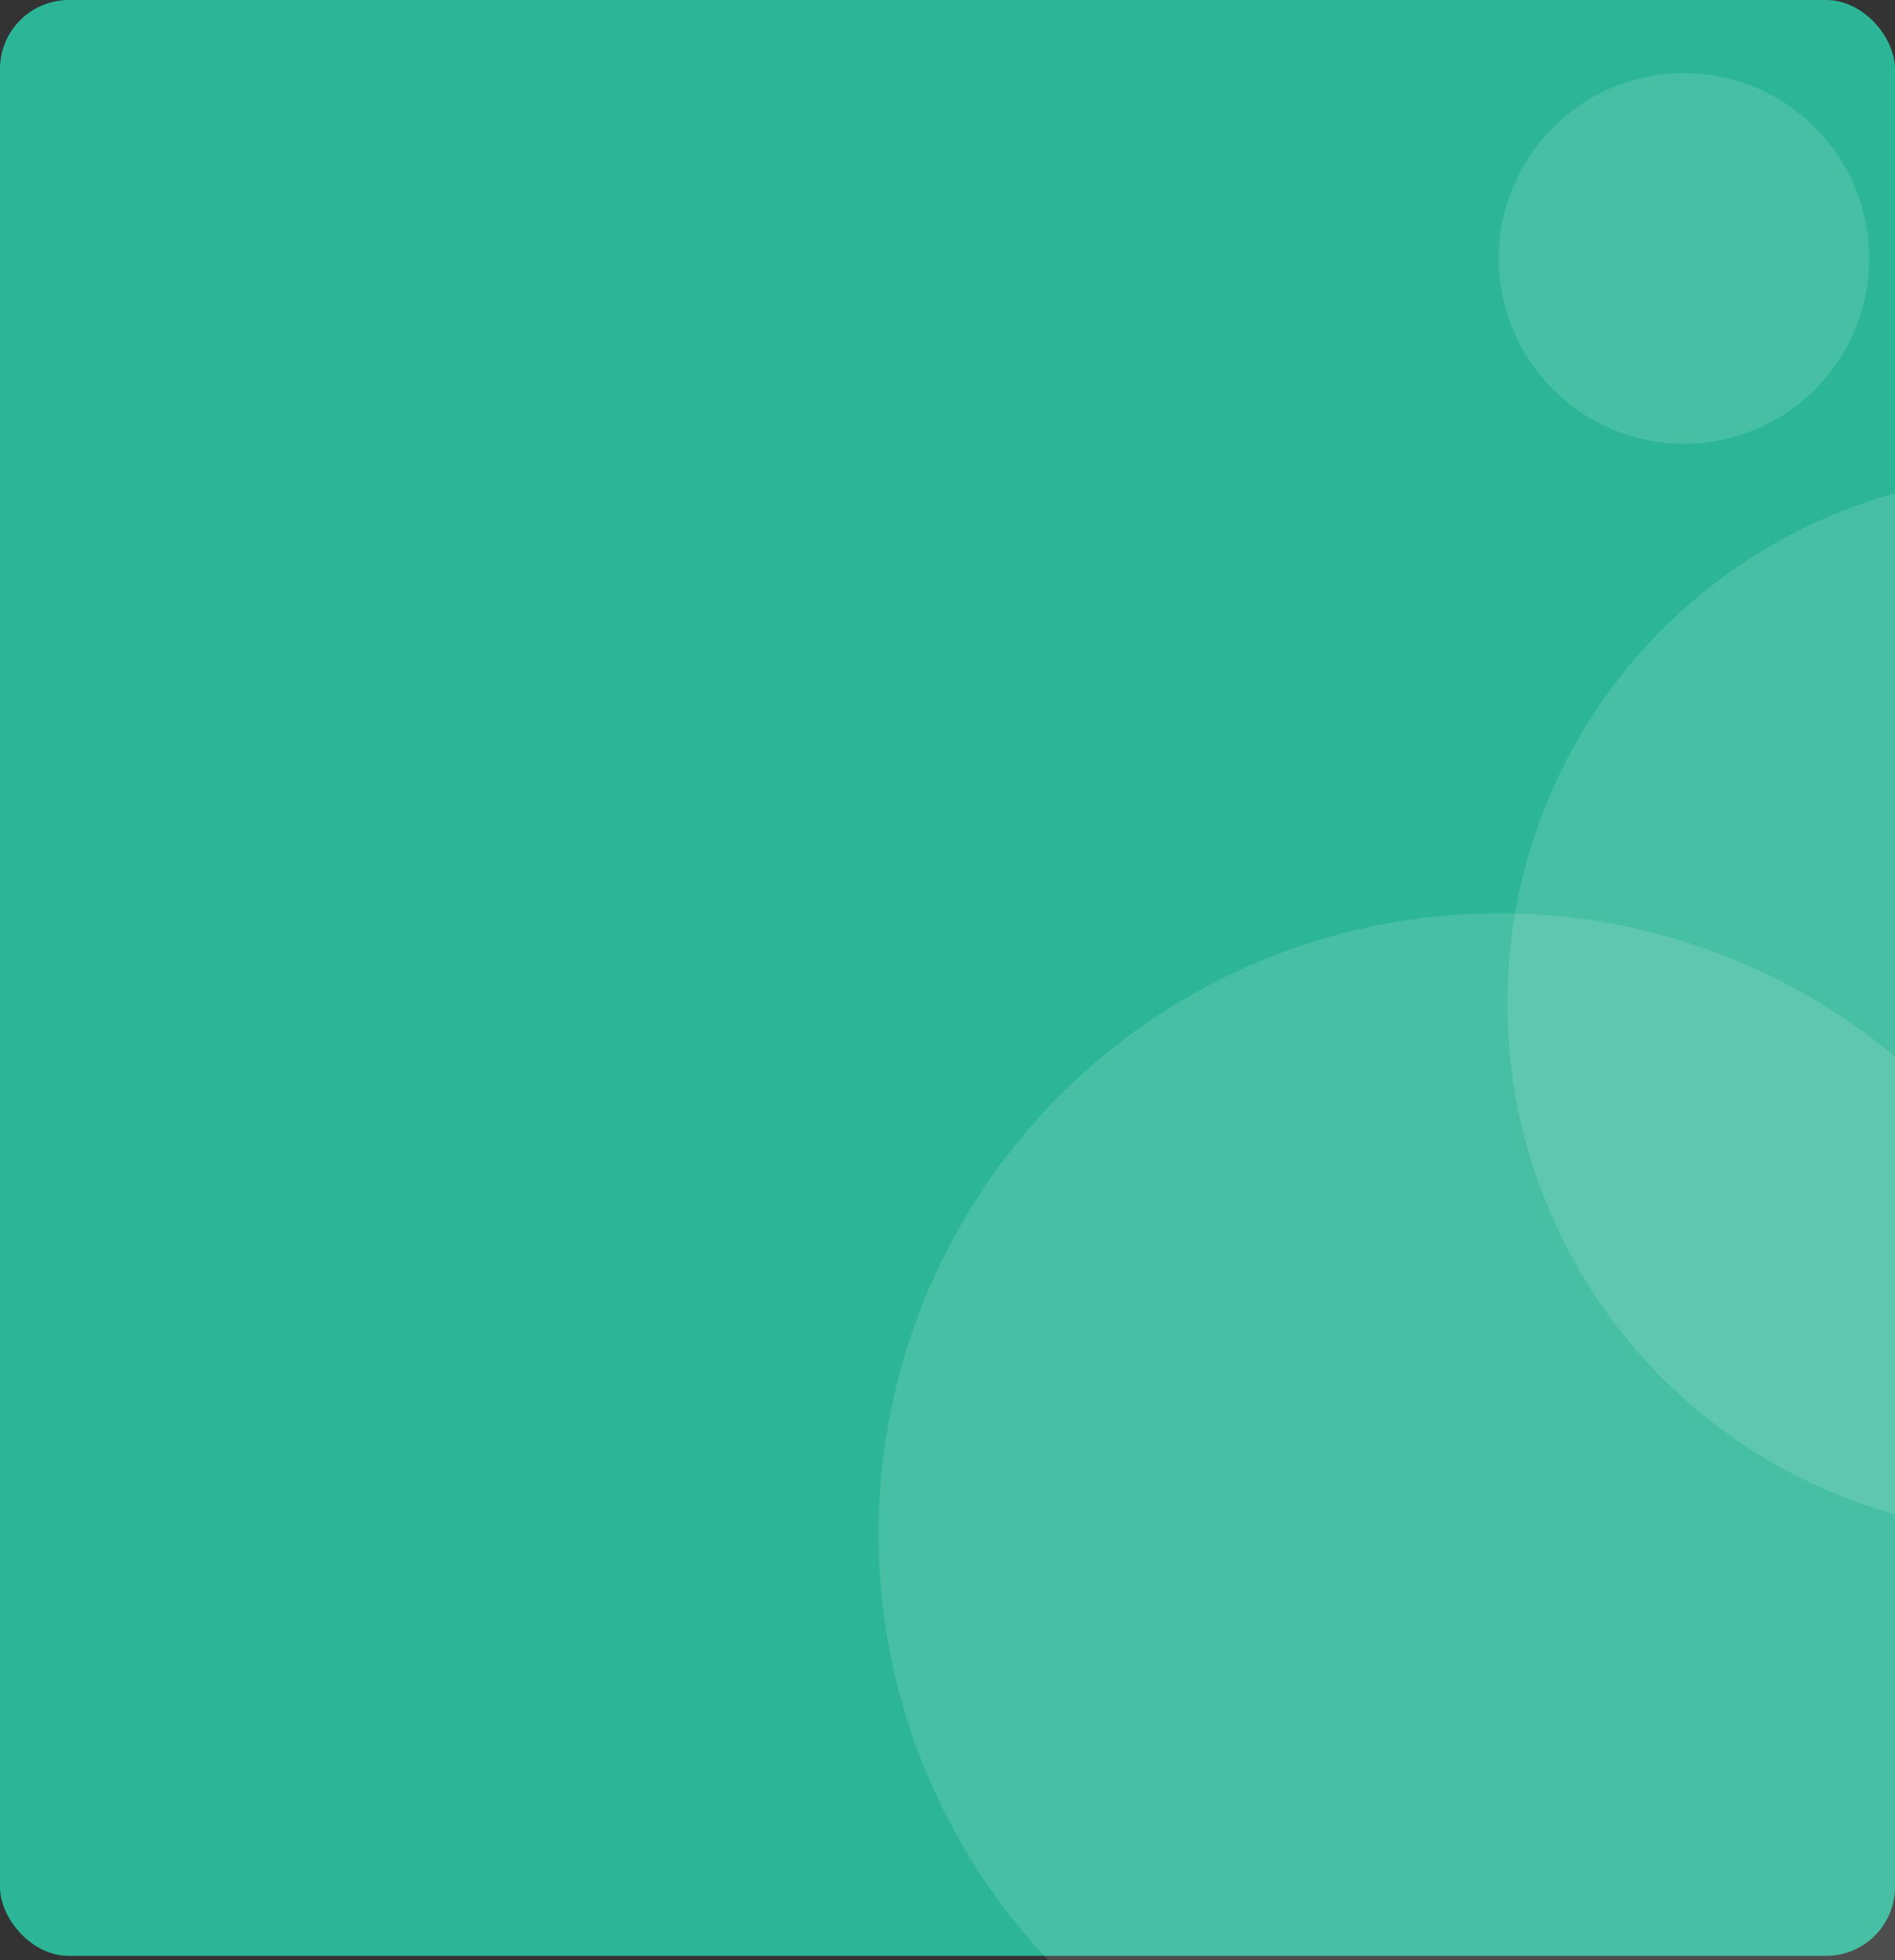 <svg xmlns="http://www.w3.org/2000/svg" xmlns:xlink="http://www.w3.org/1999/xlink" width="220" height="227.5" viewBox="0 0 220 227.5">
  <rect x="0" y="0" width="220" height="227.5" fill="#333333" stroke="none"/>
  <defs>
    <clipPath id="clip-path">
      <rect id="Rectangle_11" data-name="Rectangle 11" width="220" height="227"/>
    </clipPath>
  </defs>
  <g id="Learn_with_experts_-_BG" data-name="Learn with experts - BG" transform="translate(-769 -727.5)">
    <rect id="Rectangle_8" data-name="Rectangle 8" width="220" height="227" rx="8" transform="translate(769 727.5)" fill="#2cb697"/>
    <g id="_123d" data-name="123d" transform="translate(769 728)" clip-path="url(#clip-path)">
      <g id="Group_4" data-name="Group 4" transform="translate(39 10.5)">
        <circle id="Ellipse_11" data-name="Ellipse 11" cx="72" cy="72" r="72" transform="translate(63 95)" fill="#fff" opacity="0.13"/>
        <circle id="Ellipse_12" data-name="Ellipse 12" cx="61.5" cy="61.5" r="61.5" transform="translate(136 44)" fill="#fff" opacity="0.13"/>
        <circle id="Ellipse_13" data-name="Ellipse 13" cx="21.5" cy="21.5" r="21.5" transform="translate(135 -2.5)" fill="#fff" opacity="0.13"/>
      </g>
    </g>
  </g>
</svg>
